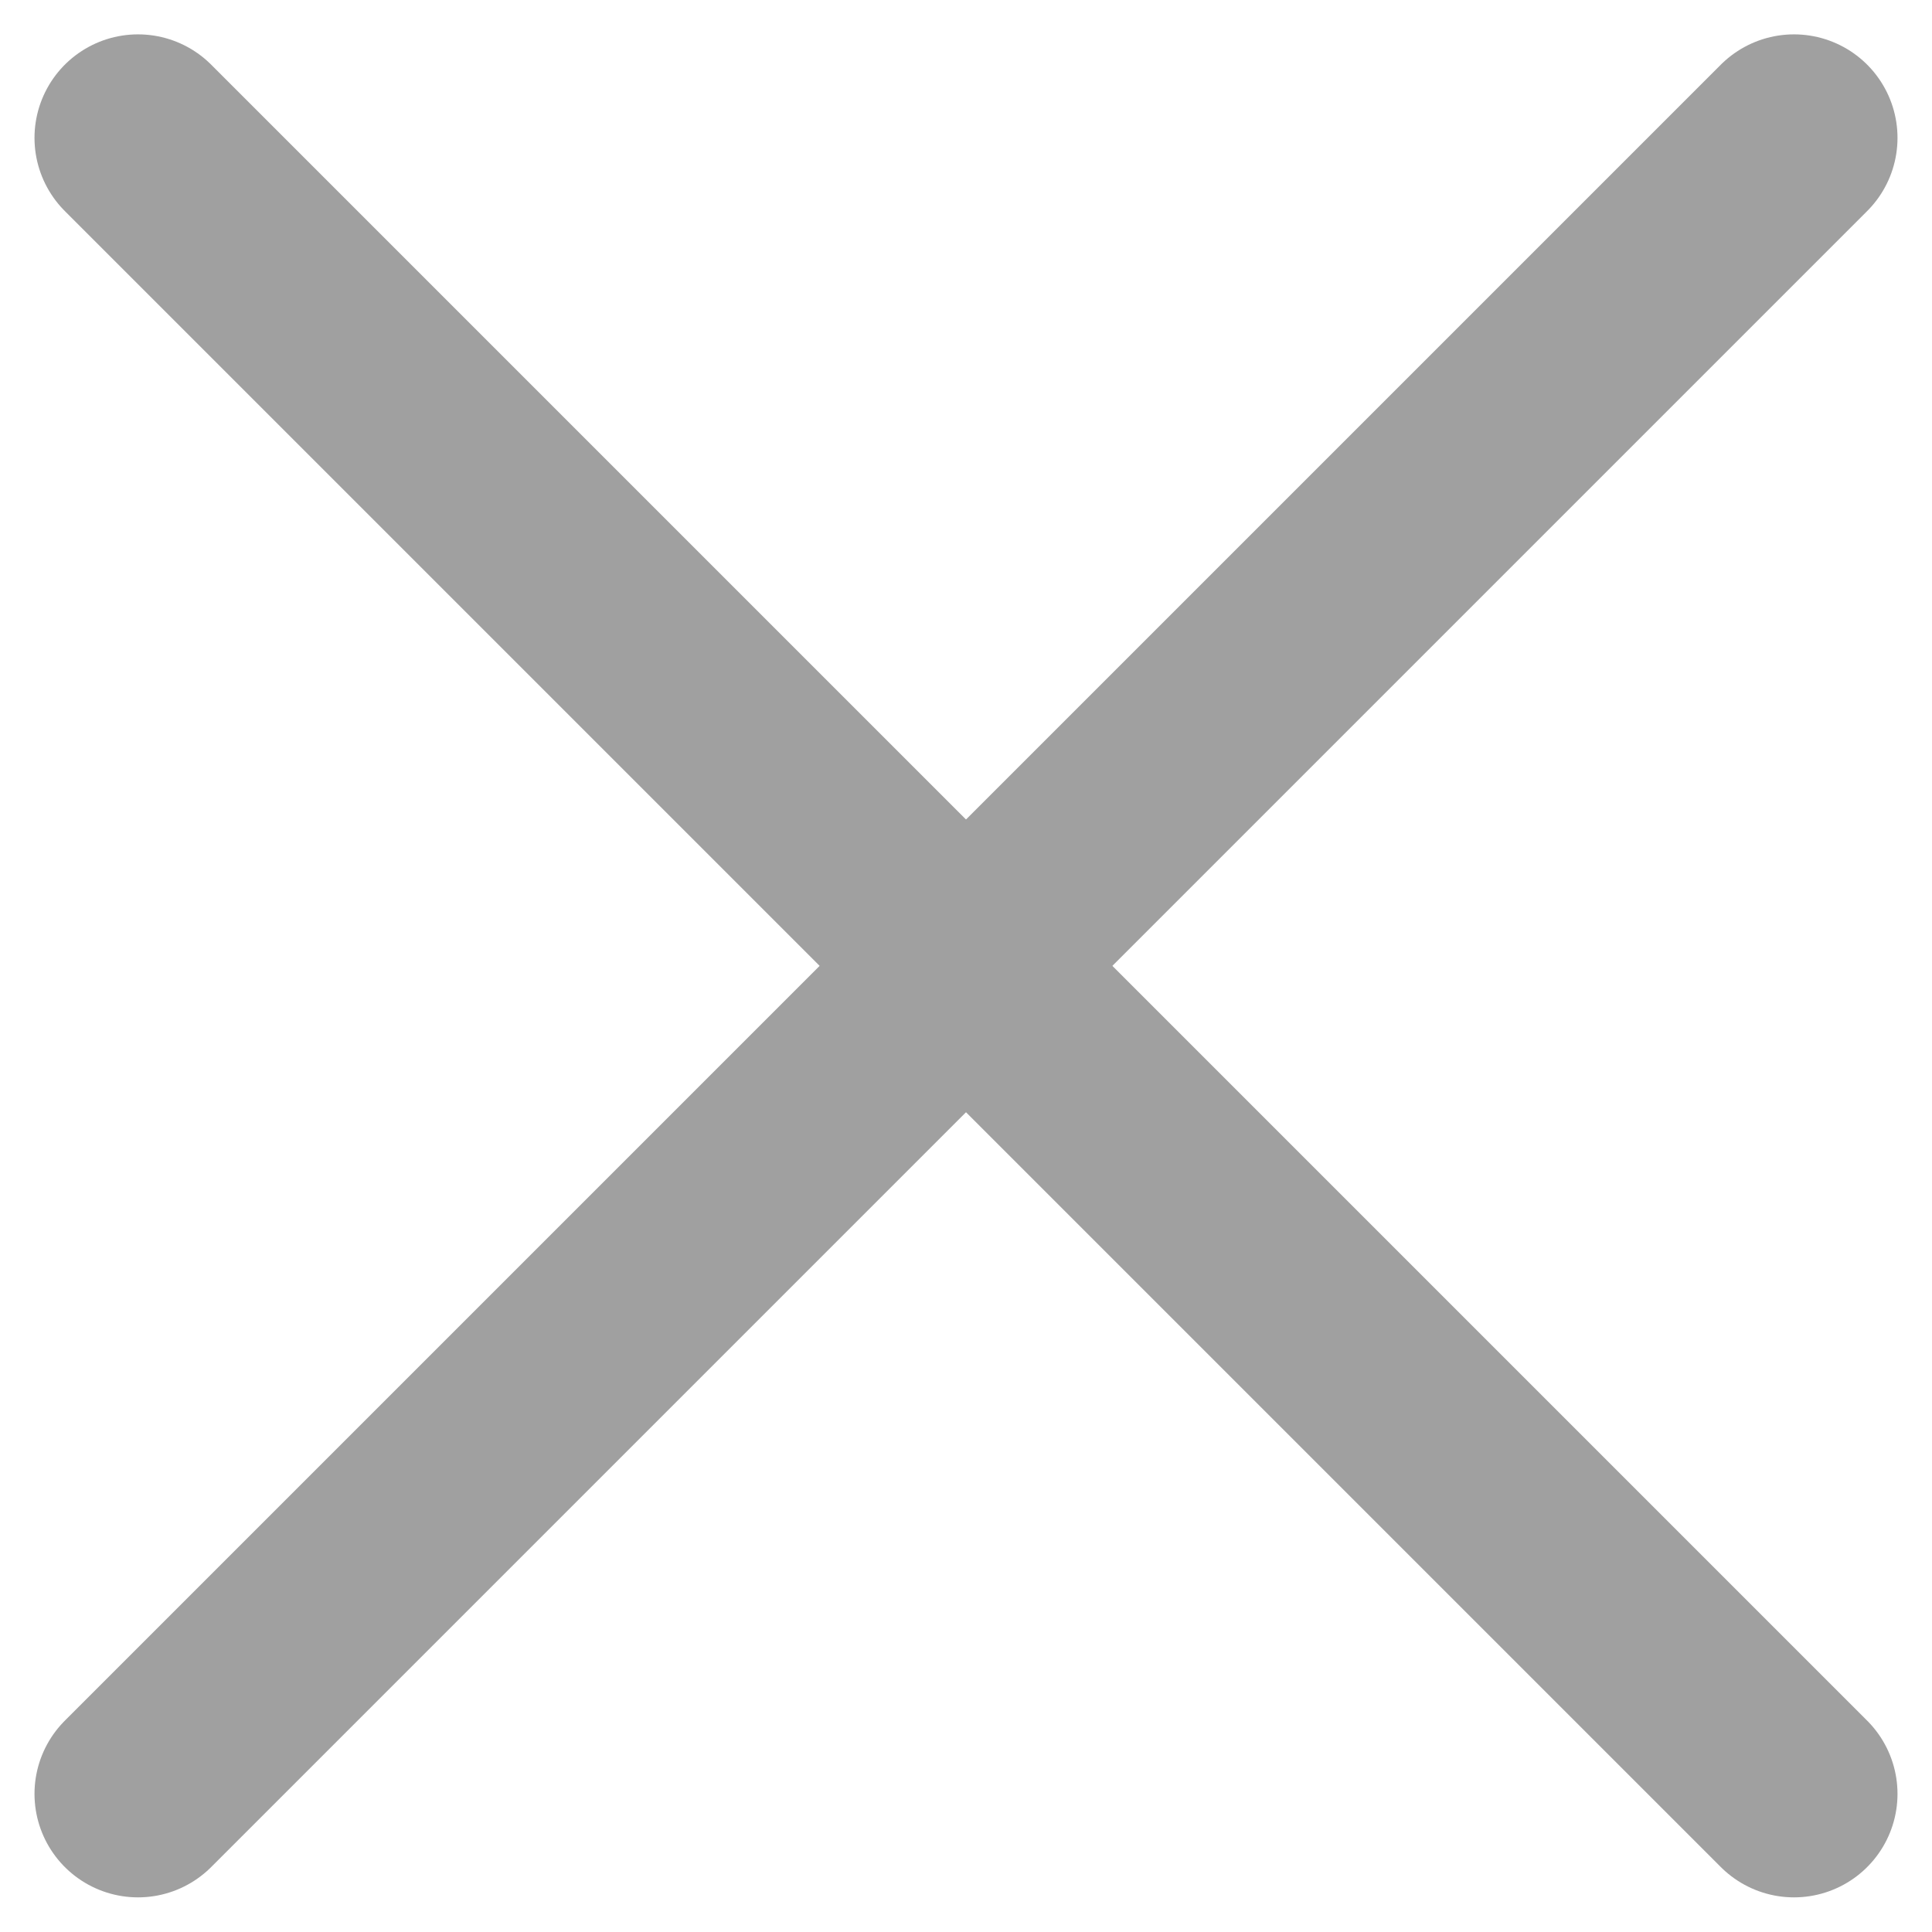<svg width="14" height="14" viewBox="0 0 14 14" fill="none" xmlns="http://www.w3.org/2000/svg">
<path d="M1 12.999L13 0.999" stroke="#A0A0A0" stroke-width="1.5" stroke-linecap="round" stroke-linejoin="round"/>
<path d="M13 12.999L1 0.999" stroke="#A0A0A0" stroke-width="1.5" stroke-linecap="round" stroke-linejoin="round"/>
</svg>
